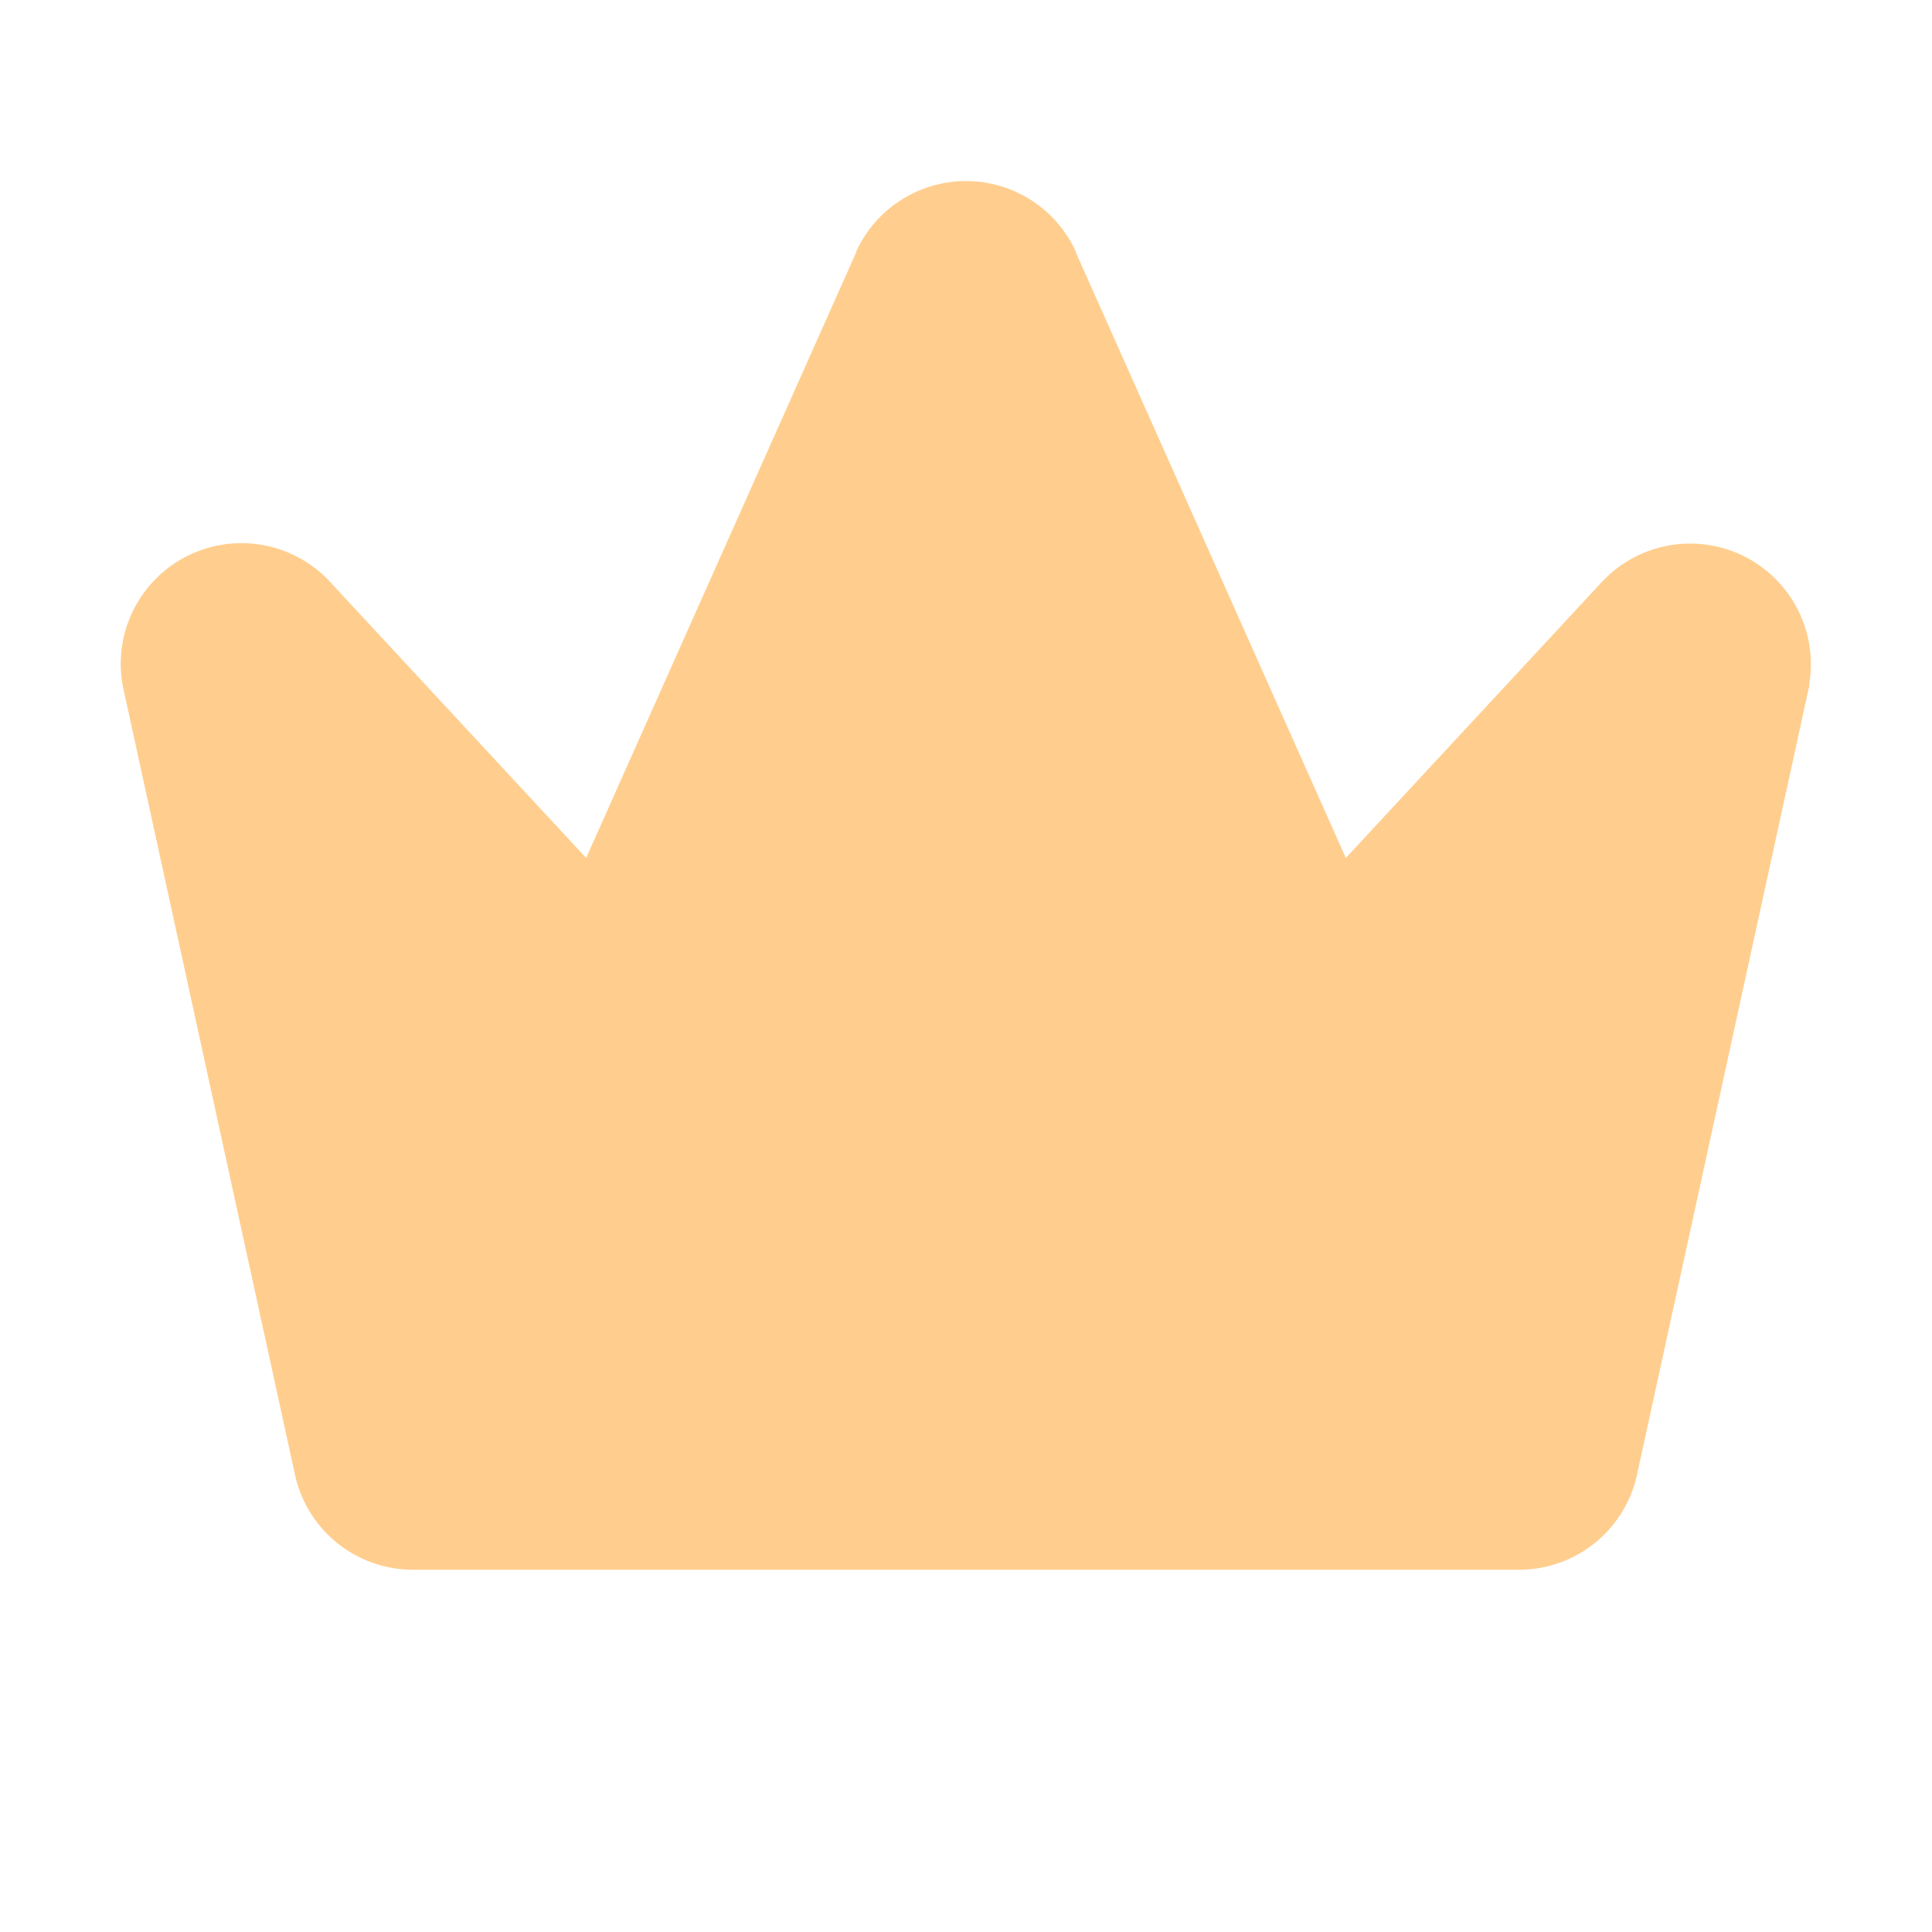 <svg width="200" height="200" viewBox="0 0 200 200" fill="none" xmlns="http://www.w3.org/2000/svg">
<path d="M187.304 70.945C187.304 71.031 187.304 71.109 187.25 71.195L169.531 152.344C168.985 155.201 167.46 157.779 165.219 159.633C162.977 161.487 160.159 162.501 157.25 162.5H42.742C39.834 162.499 37.018 161.484 34.778 159.63C32.537 157.777 31.014 155.2 30.468 152.344L12.75 71.195C12.75 71.109 12.71 71.031 12.695 70.945C12.21 68.259 12.618 65.487 13.857 63.054C15.095 60.621 17.096 58.661 19.554 57.472C22.012 56.283 24.791 55.932 27.467 56.472C30.144 57.012 32.57 58.413 34.375 60.461L60.679 88.813L88.648 26.086C88.649 26.06 88.649 26.034 88.648 26.008C89.648 23.839 91.249 22.002 93.261 20.714C95.272 19.426 97.611 18.742 100 18.742C102.388 18.742 104.727 19.426 106.739 20.714C108.75 22.002 110.351 23.839 111.351 26.008C111.35 26.034 111.35 26.06 111.351 26.086L139.32 88.813L165.625 60.461C167.433 58.428 169.856 57.041 172.525 56.51C175.194 55.979 177.963 56.333 180.412 57.519C182.861 58.705 184.857 60.658 186.095 63.081C187.333 65.505 187.747 68.266 187.273 70.945H187.304Z" fill="#FFCE8E"/>
</svg>

